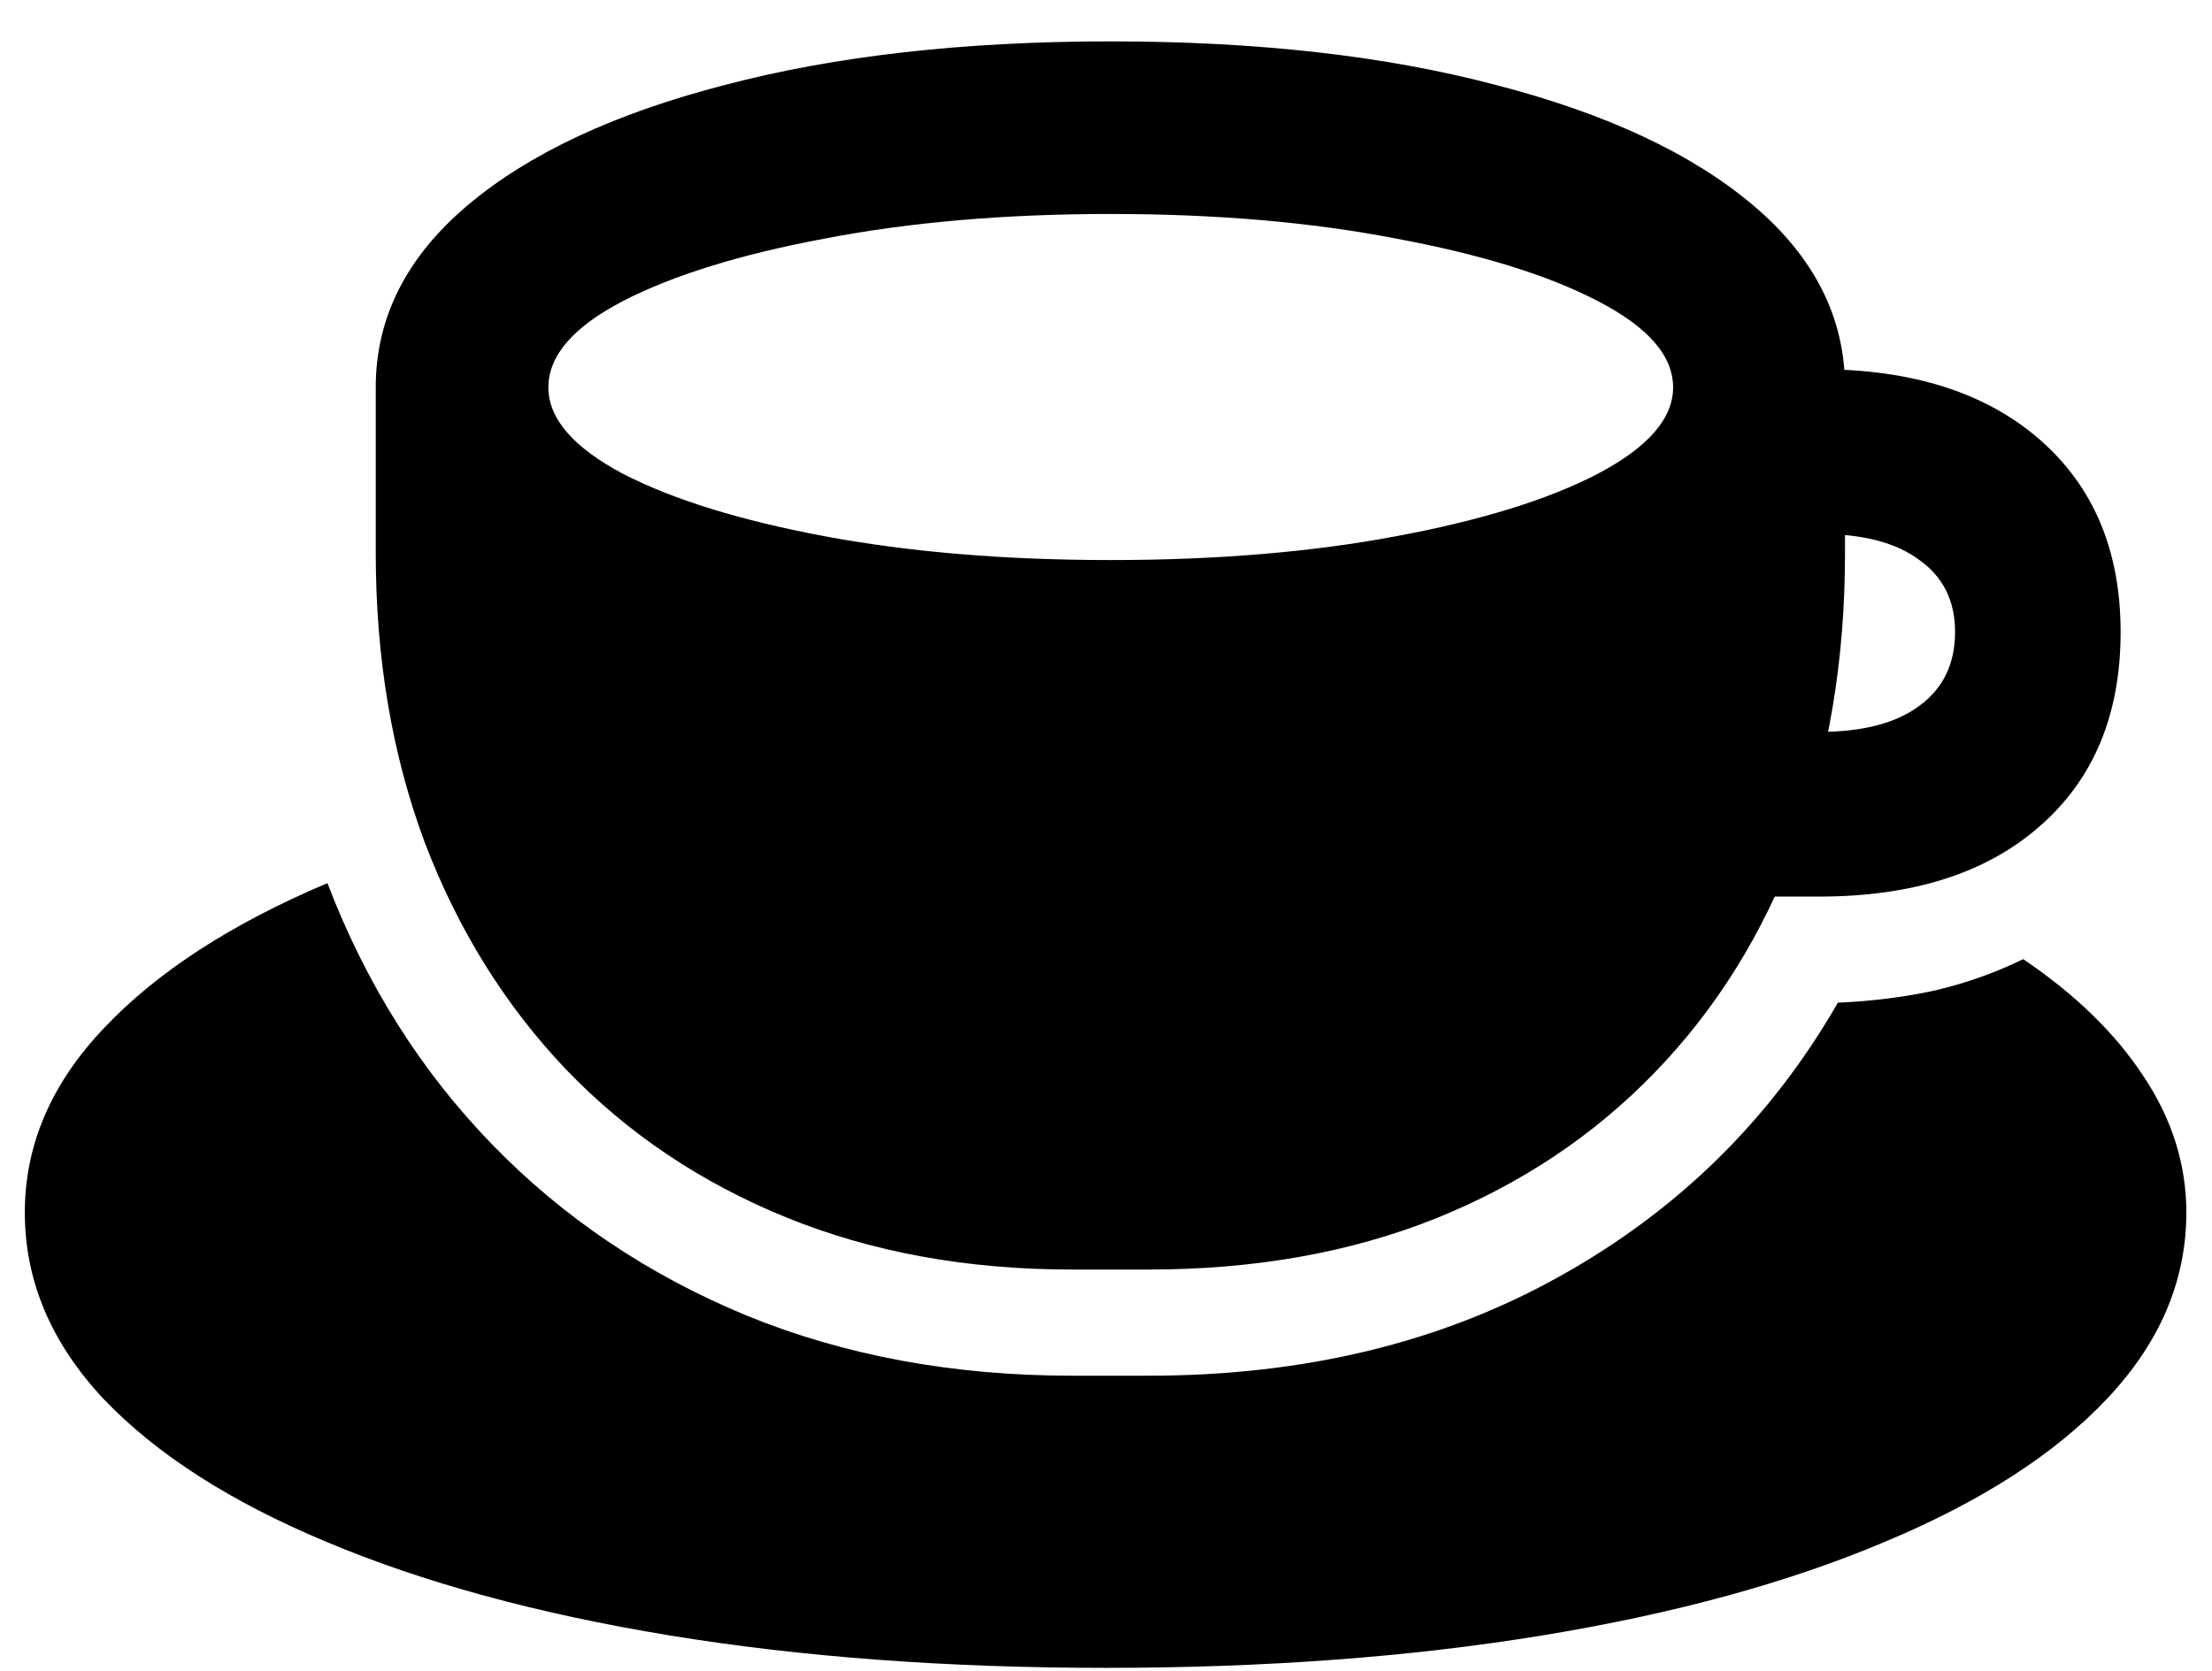 <svg width="45" height="34" viewBox="0 0 45 34" fill="none" xmlns="http://www.w3.org/2000/svg">
<path d="M21.807 25.833H23.37C25.519 25.833 27.457 25.49 29.187 24.802C30.927 24.104 32.42 23.11 33.666 21.821C34.913 20.532 35.869 18.996 36.535 17.213C37.201 15.419 37.534 13.431 37.534 11.251V7.883C37.534 6.465 36.911 5.23 35.665 4.177C34.419 3.124 32.673 2.308 30.428 1.728C28.193 1.137 25.583 0.842 22.597 0.842C19.61 0.842 16.995 1.137 14.749 1.728C12.504 2.308 10.759 3.124 9.513 4.177C8.267 5.23 7.644 6.465 7.644 7.883V11.251C7.644 13.399 7.977 15.365 8.643 17.148C9.319 18.921 10.275 20.457 11.511 21.757C12.757 23.056 14.25 24.061 15.99 24.77C17.73 25.479 19.669 25.833 21.807 25.833ZM22.597 11.396C20.448 11.396 18.509 11.235 16.78 10.912C15.061 10.59 13.691 10.166 12.671 9.64C11.661 9.102 11.156 8.517 11.156 7.883C11.156 7.239 11.661 6.653 12.671 6.127C13.691 5.6 15.061 5.176 16.78 4.854C18.509 4.521 20.448 4.354 22.597 4.354C24.745 4.354 26.679 4.521 28.398 4.854C30.127 5.176 31.497 5.6 32.506 6.127C33.527 6.653 34.037 7.239 34.037 7.883C34.037 8.517 33.527 9.102 32.506 9.64C31.497 10.166 30.127 10.59 28.398 10.912C26.679 11.235 24.745 11.396 22.597 11.396ZM35.423 18.244H37.002C38.914 18.244 40.413 17.766 41.498 16.81C42.593 15.854 43.141 14.538 43.141 12.862C43.141 11.208 42.593 9.903 41.498 8.947C40.402 7.991 38.903 7.513 37.002 7.513H35.536V10.864H37.002C37.894 10.864 38.576 11.041 39.048 11.396C39.532 11.74 39.773 12.228 39.773 12.862C39.773 13.507 39.532 14.006 39.048 14.361C38.576 14.715 37.894 14.893 37.002 14.893H35.423V18.244ZM22.5 33.938C25.733 33.938 28.693 33.718 31.378 33.278C34.064 32.837 36.384 32.203 38.339 31.376C40.294 30.56 41.804 29.588 42.867 28.46C43.941 27.321 44.478 26.059 44.478 24.673C44.478 23.696 44.188 22.772 43.608 21.902C43.039 21.032 42.223 20.237 41.159 19.517C40.611 19.785 40.026 19.995 39.403 20.145C38.78 20.285 38.108 20.371 37.389 20.403C36.024 22.777 34.134 24.636 31.717 25.978C29.311 27.321 26.528 27.993 23.37 27.993H21.807C19.39 27.993 17.183 27.584 15.185 26.768C13.187 25.941 11.462 24.781 10.012 23.288C8.562 21.794 7.445 20.022 6.661 17.97C4.706 18.797 3.191 19.78 2.117 20.919C1.042 22.047 0.505 23.298 0.505 24.673C0.505 26.059 1.037 27.321 2.101 28.46C3.175 29.588 4.689 30.56 6.645 31.376C8.61 32.203 10.936 32.837 13.622 33.278C16.307 33.718 19.267 33.938 22.5 33.938Z" fill="black"/>
</svg>
